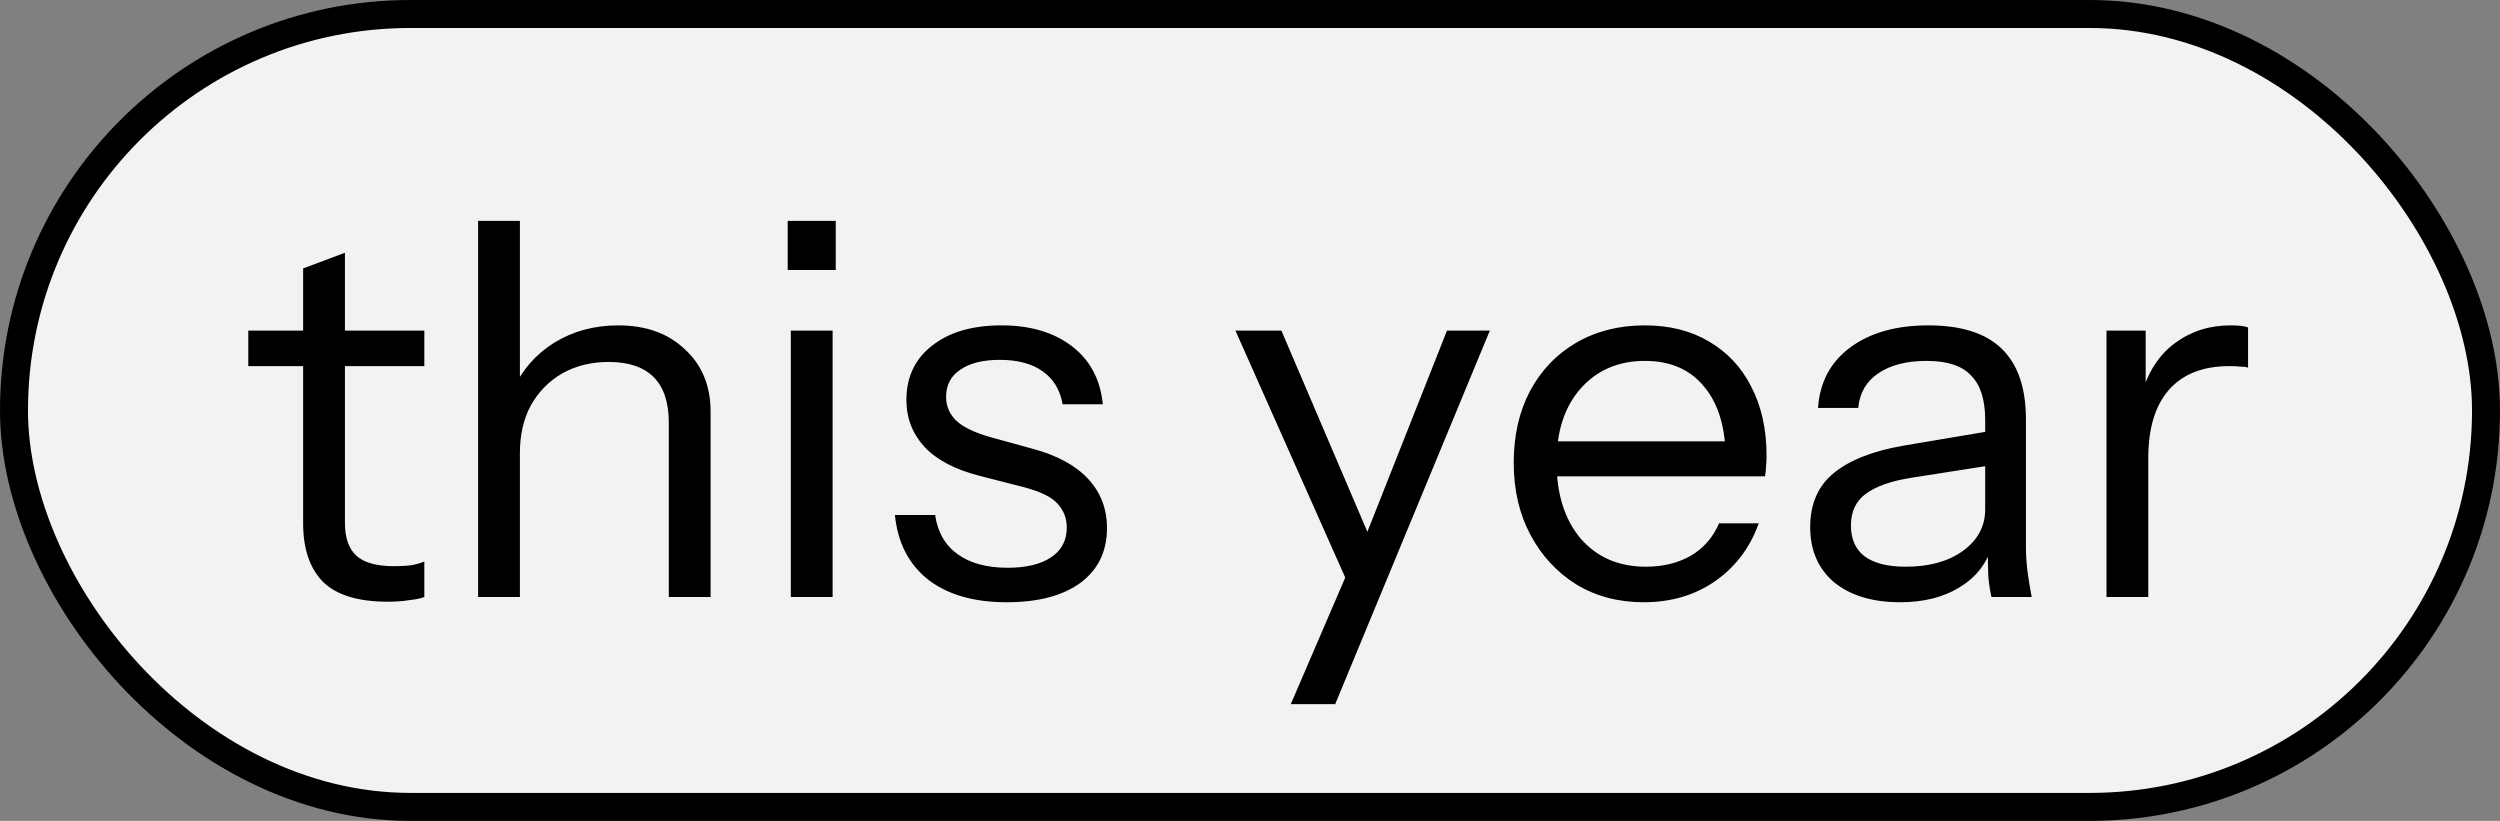 <svg width="134" height="44" viewBox="0 0 134 44" fill="none" xmlns="http://www.w3.org/2000/svg">
<rect x="0" y="0" width="134" height="44" fill="#808080" stroke="none"/>
<rect x="0.75" y="0.75" width="132.5" height="42.5" rx="21.25" fill="#F2F2F2"/>
<rect x="0.75" y="0.75" width="132.5" height="42.5" rx="21.25" stroke="black" stroke-width="1.5"/>
<path d="M20.784 32.252C19.197 32.252 18.04 31.897 17.312 31.188C16.603 30.46 16.248 29.415 16.248 28.052L16.248 14.388L18.488 13.548L18.488 28.024C18.488 28.827 18.693 29.415 19.104 29.788C19.515 30.161 20.187 30.348 21.12 30.348C21.493 30.348 21.811 30.329 22.072 30.292C22.352 30.236 22.576 30.171 22.744 30.096L22.744 32C22.557 32.075 22.287 32.131 21.932 32.168C21.596 32.224 21.213 32.252 20.784 32.252ZM13.308 19.624L13.308 17.72L22.744 17.72L22.744 19.624L13.308 19.624ZM25.627 32L25.627 11.84L27.867 11.84L27.867 32L25.627 32ZM35.847 32L35.847 22.648C35.847 21.565 35.576 20.753 35.035 20.212C34.493 19.671 33.691 19.4 32.627 19.4C31.693 19.4 30.863 19.605 30.135 20.016C29.425 20.427 28.865 20.996 28.455 21.724C28.063 22.452 27.867 23.301 27.867 24.272L27.503 20.884C27.988 19.82 28.725 18.98 29.715 18.364C30.723 17.748 31.861 17.44 33.131 17.44C34.624 17.44 35.819 17.869 36.715 18.728C37.629 19.568 38.087 20.679 38.087 22.06L38.087 32L35.847 32ZM42.388 32L42.388 17.72L44.628 17.72L44.628 32L42.388 32ZM42.22 14.472L42.22 11.84L44.796 11.84L44.796 14.472L42.22 14.472ZM53.959 32.28C52.204 32.28 50.804 31.879 49.759 31.076C48.714 30.255 48.116 29.097 47.967 27.604L50.123 27.604C50.254 28.519 50.655 29.219 51.327 29.704C51.999 30.189 52.895 30.432 54.015 30.432C55.004 30.432 55.779 30.245 56.339 29.872C56.899 29.499 57.179 28.967 57.179 28.276C57.179 27.791 57.02 27.371 56.703 27.016C56.386 26.643 55.751 26.335 54.799 26.092L52.503 25.504C51.196 25.168 50.216 24.655 49.563 23.964C48.91 23.255 48.583 22.415 48.583 21.444C48.583 20.212 49.04 19.241 49.955 18.532C50.87 17.804 52.111 17.44 53.679 17.44C55.228 17.44 56.488 17.813 57.459 18.56C58.43 19.307 58.98 20.343 59.111 21.668L56.955 21.668C56.824 20.903 56.47 20.315 55.891 19.904C55.312 19.493 54.547 19.288 53.595 19.288C52.68 19.288 51.971 19.465 51.467 19.82C50.963 20.156 50.711 20.641 50.711 21.276C50.711 21.761 50.888 22.181 51.243 22.536C51.616 22.891 52.232 23.189 53.091 23.432L55.331 24.048C56.656 24.403 57.655 24.944 58.327 25.672C58.999 26.4 59.335 27.277 59.335 28.304C59.335 29.555 58.859 30.535 57.907 31.244C56.955 31.935 55.639 32.28 53.959 32.28ZM69.187 37.74L72.379 30.32L72.883 29.536L77.559 17.72L79.855 17.72L71.567 37.74L69.187 37.74ZM72.631 32.14L66.219 17.72L68.683 17.72L74.199 30.628L72.631 32.14ZM88.108 32.28C86.745 32.28 85.541 31.963 84.496 31.328C83.45 30.675 82.629 29.788 82.032 28.668C81.434 27.548 81.136 26.26 81.136 24.804C81.136 23.348 81.425 22.069 82.004 20.968C82.601 19.848 83.432 18.98 84.496 18.364C85.56 17.748 86.782 17.44 88.164 17.44C89.489 17.44 90.637 17.729 91.608 18.308C92.597 18.887 93.353 19.699 93.876 20.744C94.417 21.789 94.688 23.021 94.688 24.44C94.688 24.627 94.678 24.804 94.66 24.972C94.66 25.14 94.641 25.327 94.604 25.532L82.816 25.532L82.816 23.656L93.232 23.656L92.504 24.692C92.504 22.975 92.121 21.659 91.356 20.744C90.609 19.811 89.545 19.344 88.164 19.344C86.745 19.344 85.597 19.839 84.72 20.828C83.861 21.799 83.432 23.115 83.432 24.776C83.432 26.475 83.861 27.837 84.72 28.864C85.597 29.872 86.764 30.376 88.22 30.376C89.134 30.376 89.937 30.18 90.628 29.788C91.318 29.377 91.822 28.799 92.14 28.052L94.268 28.052C93.801 29.359 93.017 30.395 91.916 31.16C90.833 31.907 89.564 32.28 88.108 32.28ZM106.742 32C106.668 31.683 106.612 31.319 106.574 30.908C106.556 30.497 106.546 29.975 106.546 29.34L106.406 29.34L106.406 22.508C106.406 21.425 106.154 20.632 105.65 20.128C105.165 19.605 104.372 19.344 103.27 19.344C102.188 19.344 101.32 19.568 100.666 20.016C100.032 20.445 99.677 21.061 99.602 21.864L97.446 21.864C97.54 20.483 98.118 19.4 99.182 18.616C100.246 17.832 101.637 17.44 103.354 17.44C105.128 17.44 106.444 17.86 107.302 18.7C108.161 19.54 108.59 20.8 108.59 22.48L108.59 29.34C108.59 29.751 108.618 30.18 108.674 30.628C108.73 31.057 108.805 31.515 108.898 32L106.742 32ZM101.842 32.28C100.368 32.28 99.192 31.925 98.314 31.216C97.456 30.488 97.026 29.499 97.026 28.248C97.026 26.997 97.456 26.027 98.314 25.336C99.173 24.645 100.424 24.16 102.066 23.88L107.05 23.04L107.05 24.888L102.402 25.616C101.357 25.784 100.564 26.064 100.022 26.456C99.481 26.848 99.21 27.417 99.21 28.164C99.21 28.892 99.453 29.443 99.938 29.816C100.442 30.189 101.18 30.376 102.15 30.376C103.401 30.376 104.418 30.096 105.202 29.536C106.005 28.957 106.406 28.211 106.406 27.296L106.77 29.284C106.472 30.236 105.884 30.973 105.006 31.496C104.148 32.019 103.093 32.28 101.842 32.28ZM112.908 32L112.908 17.72L115.008 17.72L115.008 21.36L115.148 21.36L115.148 32L112.908 32ZM115.148 24.552L114.784 21.164C115.12 19.951 115.717 19.027 116.576 18.392C117.435 17.757 118.424 17.44 119.544 17.44C120.011 17.44 120.328 17.477 120.496 17.552L120.496 19.708C120.403 19.671 120.272 19.652 120.104 19.652C119.936 19.633 119.731 19.624 119.488 19.624C118.069 19.624 116.987 20.053 116.24 20.912C115.512 21.752 115.148 22.965 115.148 24.552Z" fill="black"/>
</svg>

